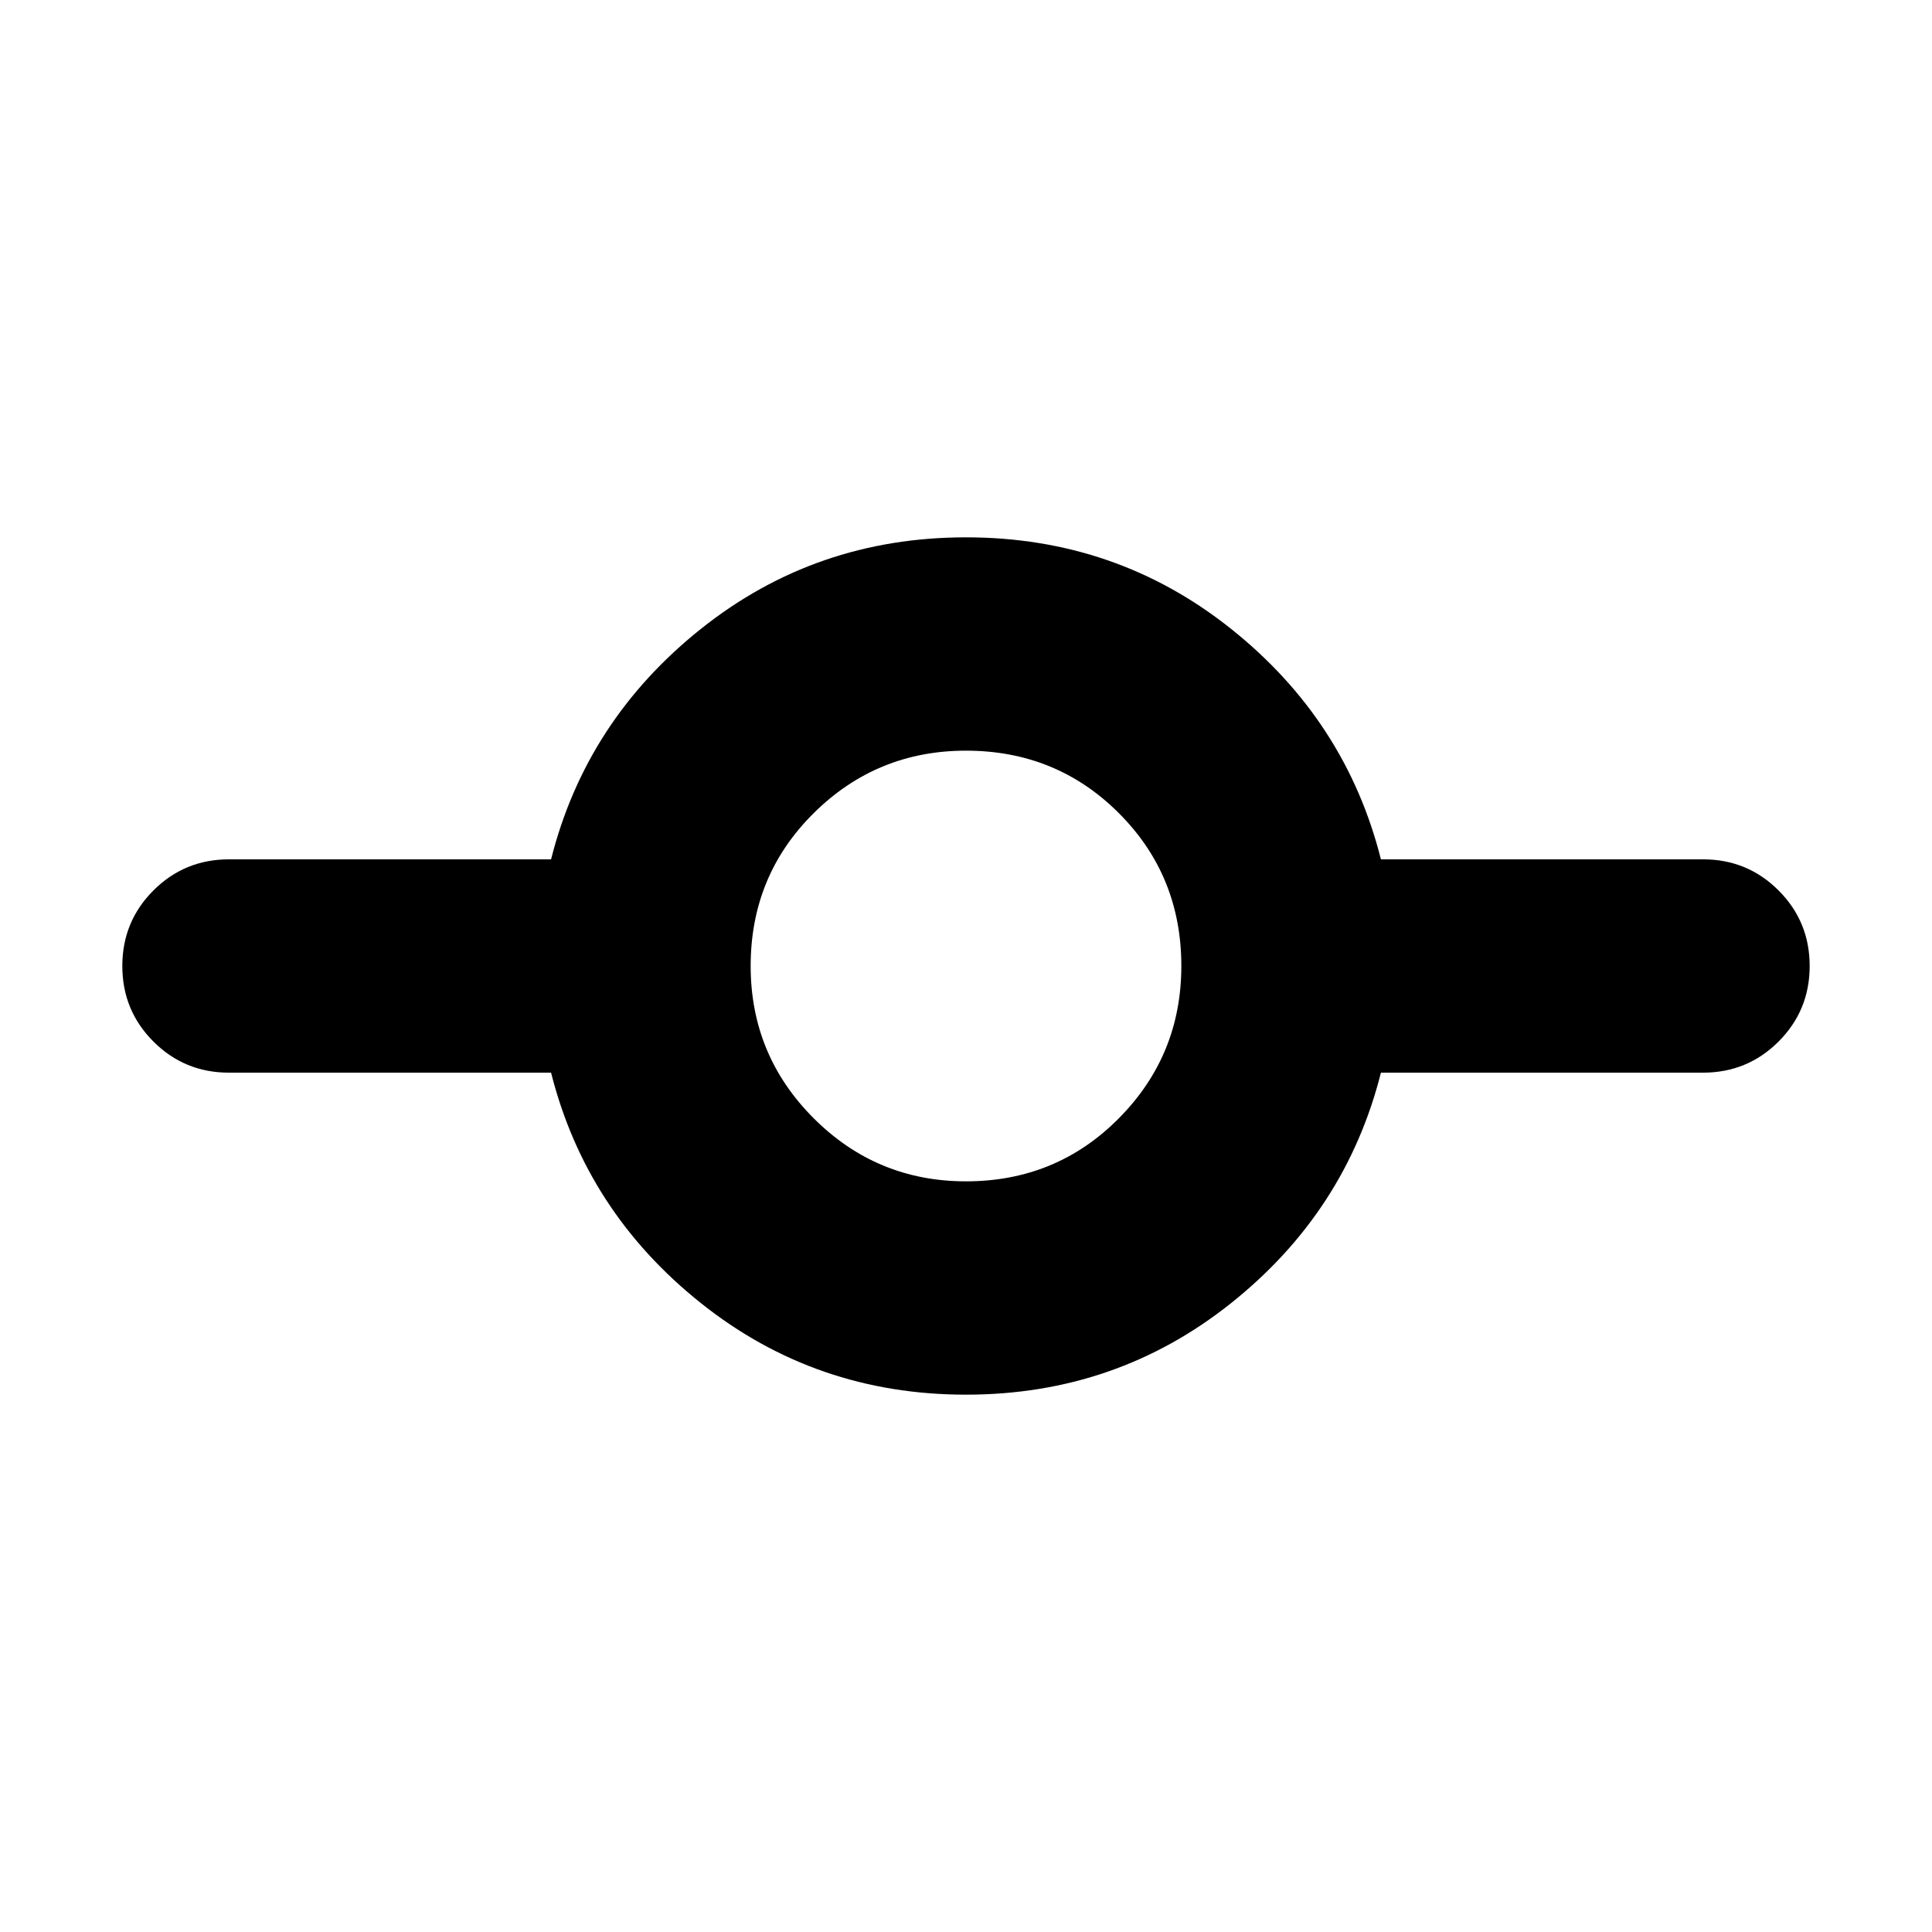 <svg xmlns="http://www.w3.org/2000/svg" height="24" viewBox="0 -960 960 960" width="24"><path d="M480-266.999q-74.696 0-131.739-45.5-57.044-45.5-74.435-114.5H113.782q-22.087 0-37.544-15.457Q60.782-457.913 60.782-480q0-22.087 15.456-37.544 15.457-15.457 37.544-15.457h160.044q17.391-69 74.435-114.5 57.043-45.5 131.739-45.5t131.739 45.5q57.044 45.5 74.435 114.5h160.044q22.087 0 37.544 15.457 15.456 15.457 15.456 37.544 0 22.087-15.456 37.544-15.457 15.457-37.544 15.457H686.174q-17.391 69-74.435 114.5-57.043 45.5-131.739 45.5Zm0-106.002q44.913 0 75.956-31.326 31.043-31.325 31.043-75.673 0-44.913-31.043-75.956-31.043-31.043-75.956-31.043-44.348 0-75.673 31.043-31.326 31.043-31.326 75.956 0 44.348 31.326 75.673 31.325 31.326 75.673 31.326Z"/></svg>